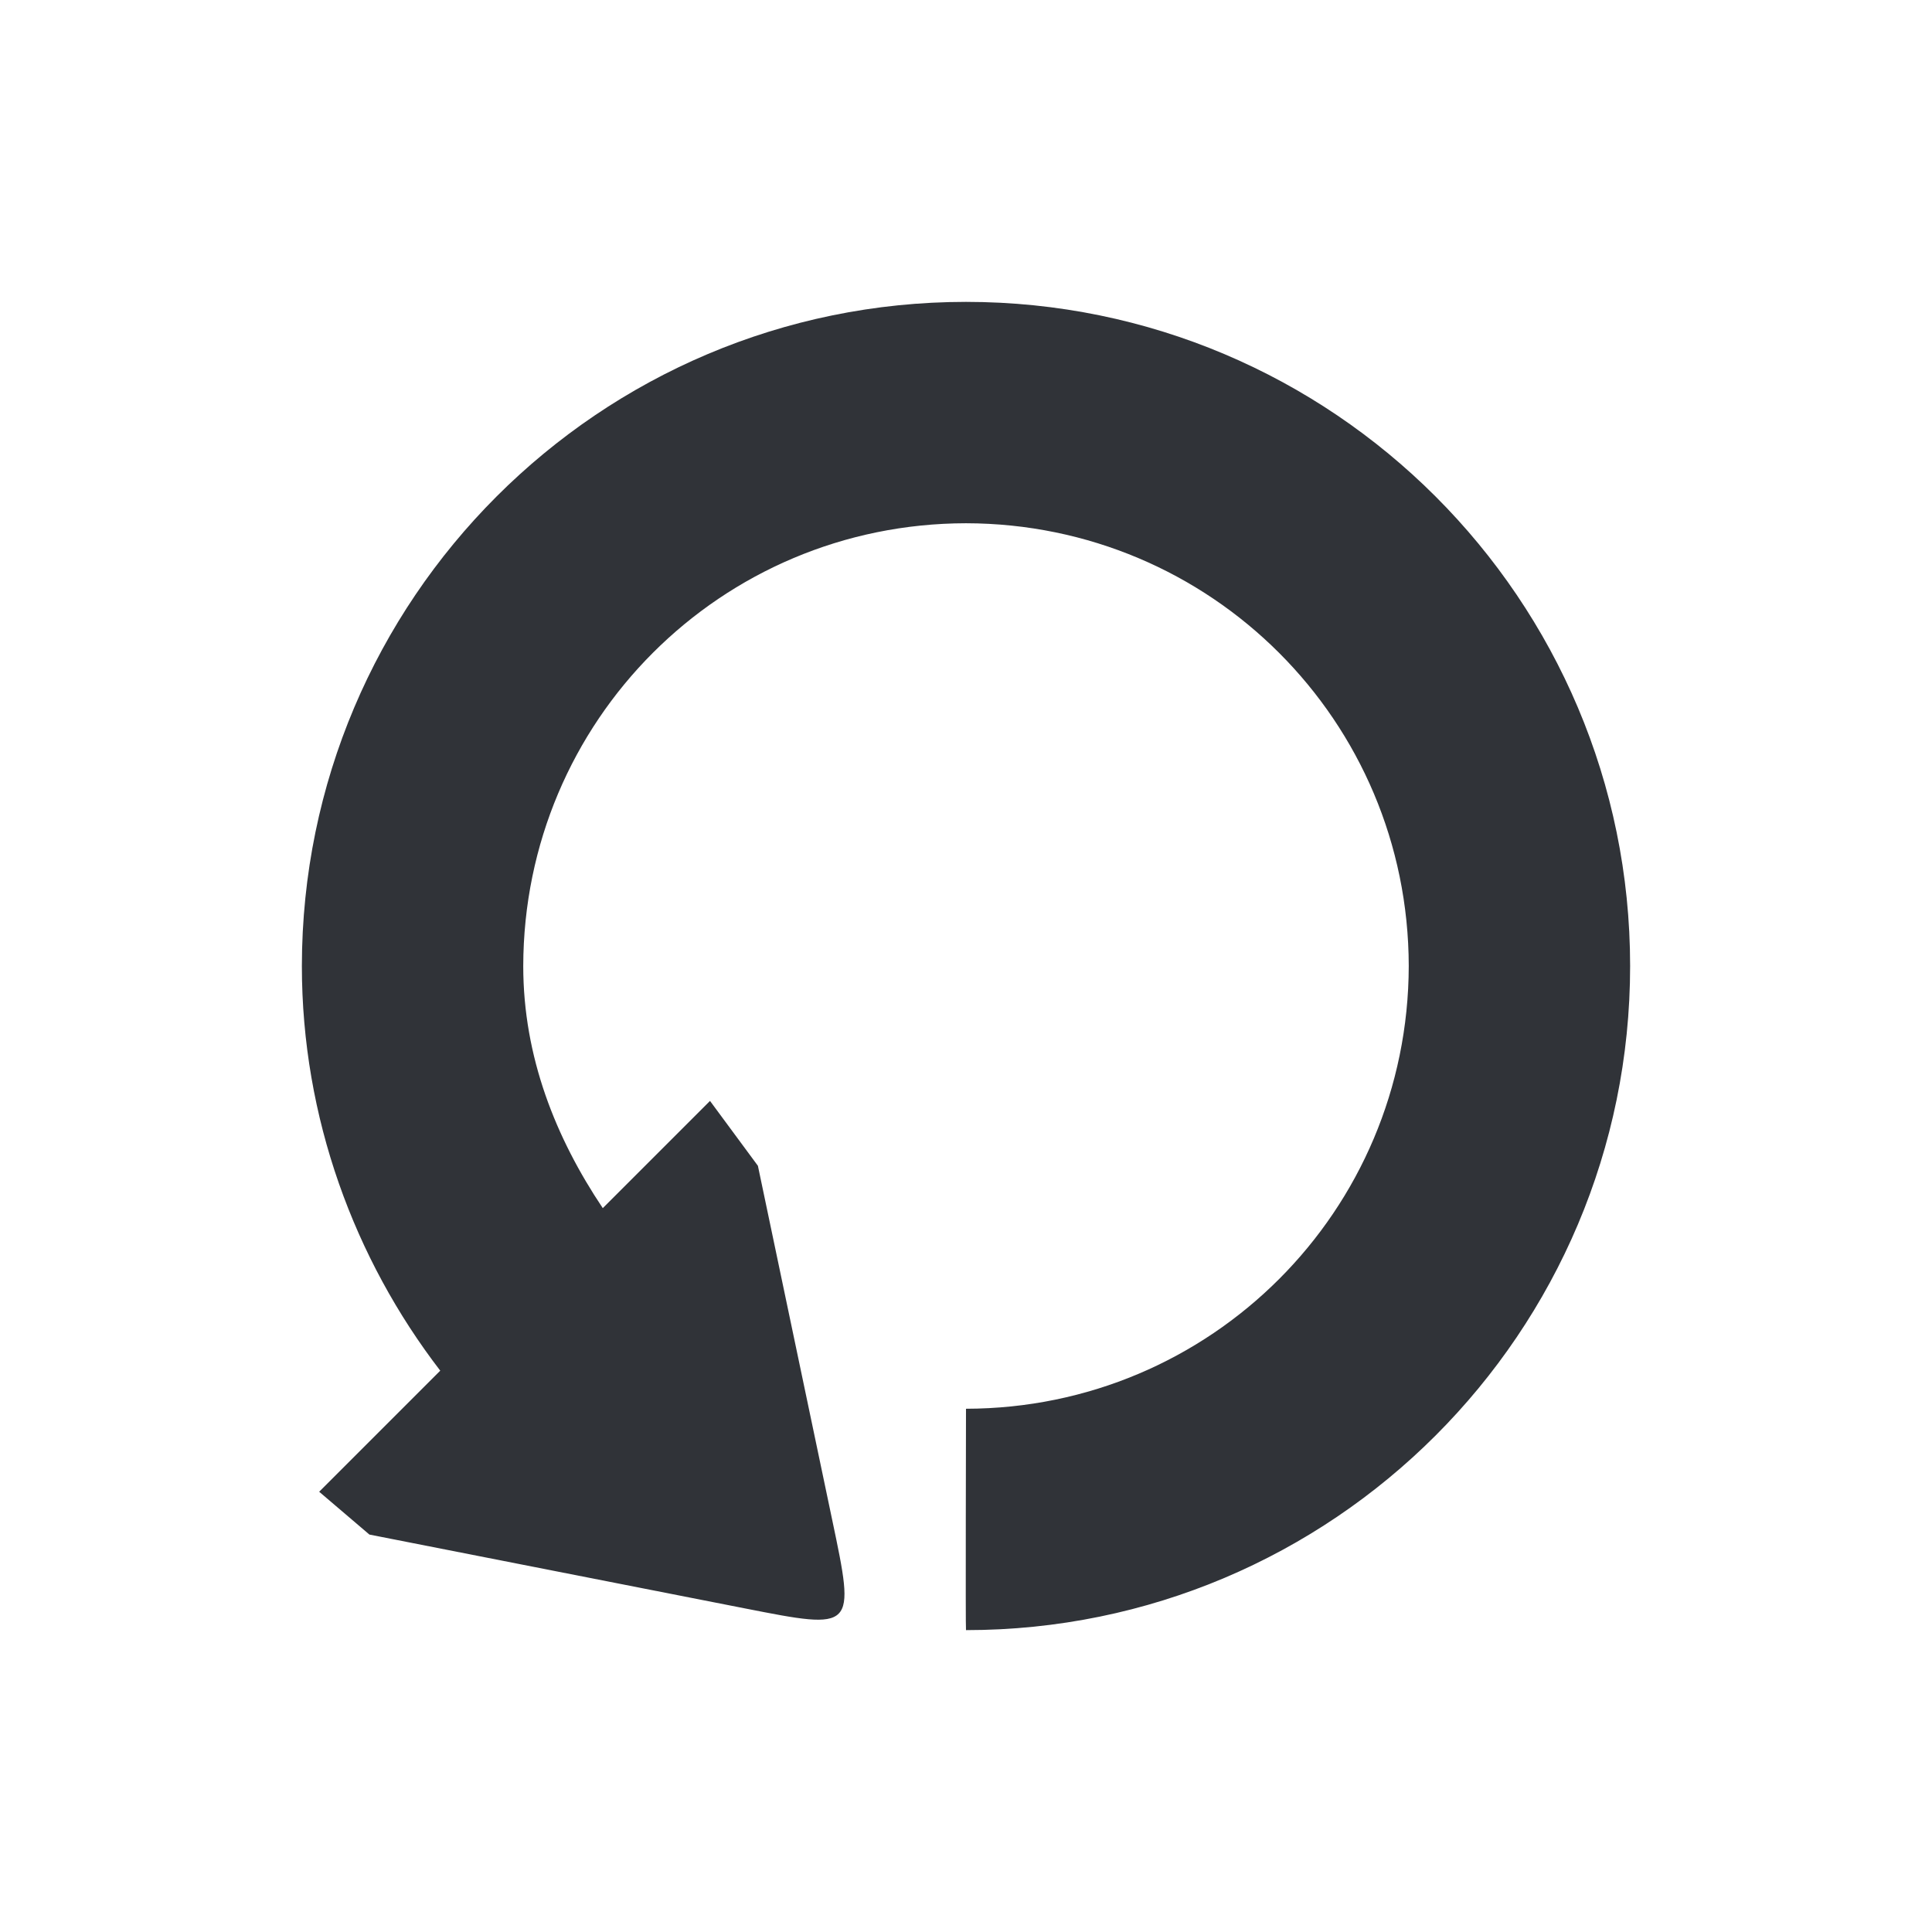 <?xml version='1.0'?><svg height='24' version='1.1' width='24' xmlns='http://www.w3.org/2000/svg'><g transform='translate(-149,-207)'><path d='m 161,210.75 c -4.554,0.001 -8.247,3.696 -8.25,8.25 0,1.884 0.652,3.639 1.719,5.027 -0.458,0.458 -1.504,1.504 -1.504,1.504 l 0.624,0.532 4.664,0.917 c 1.373,0.27 1.373,0.27 1.085,-1.099 l -0.923,-4.399 -0.595,-0.806 c 0,0 -0.931,0.931 -1.332,1.332 -0.584,-0.872 -0.988,-1.877 -0.988,-3.008 0.006,-3.045 2.455,-5.496 5.5,-5.5 3.043,0.005 5.495,2.455 5.5,5.5 -0.006,3.044 -2.457,5.495 -5.5,5.5 4.6e-4,-0.001 -0.007,2.75 0,2.75 4.555,0 8.25,-3.696 8.25,-8.25 0,-4.554 -3.695,-8.249 -8.25,-8.25 z' style='fill:#303338'/></g></svg>